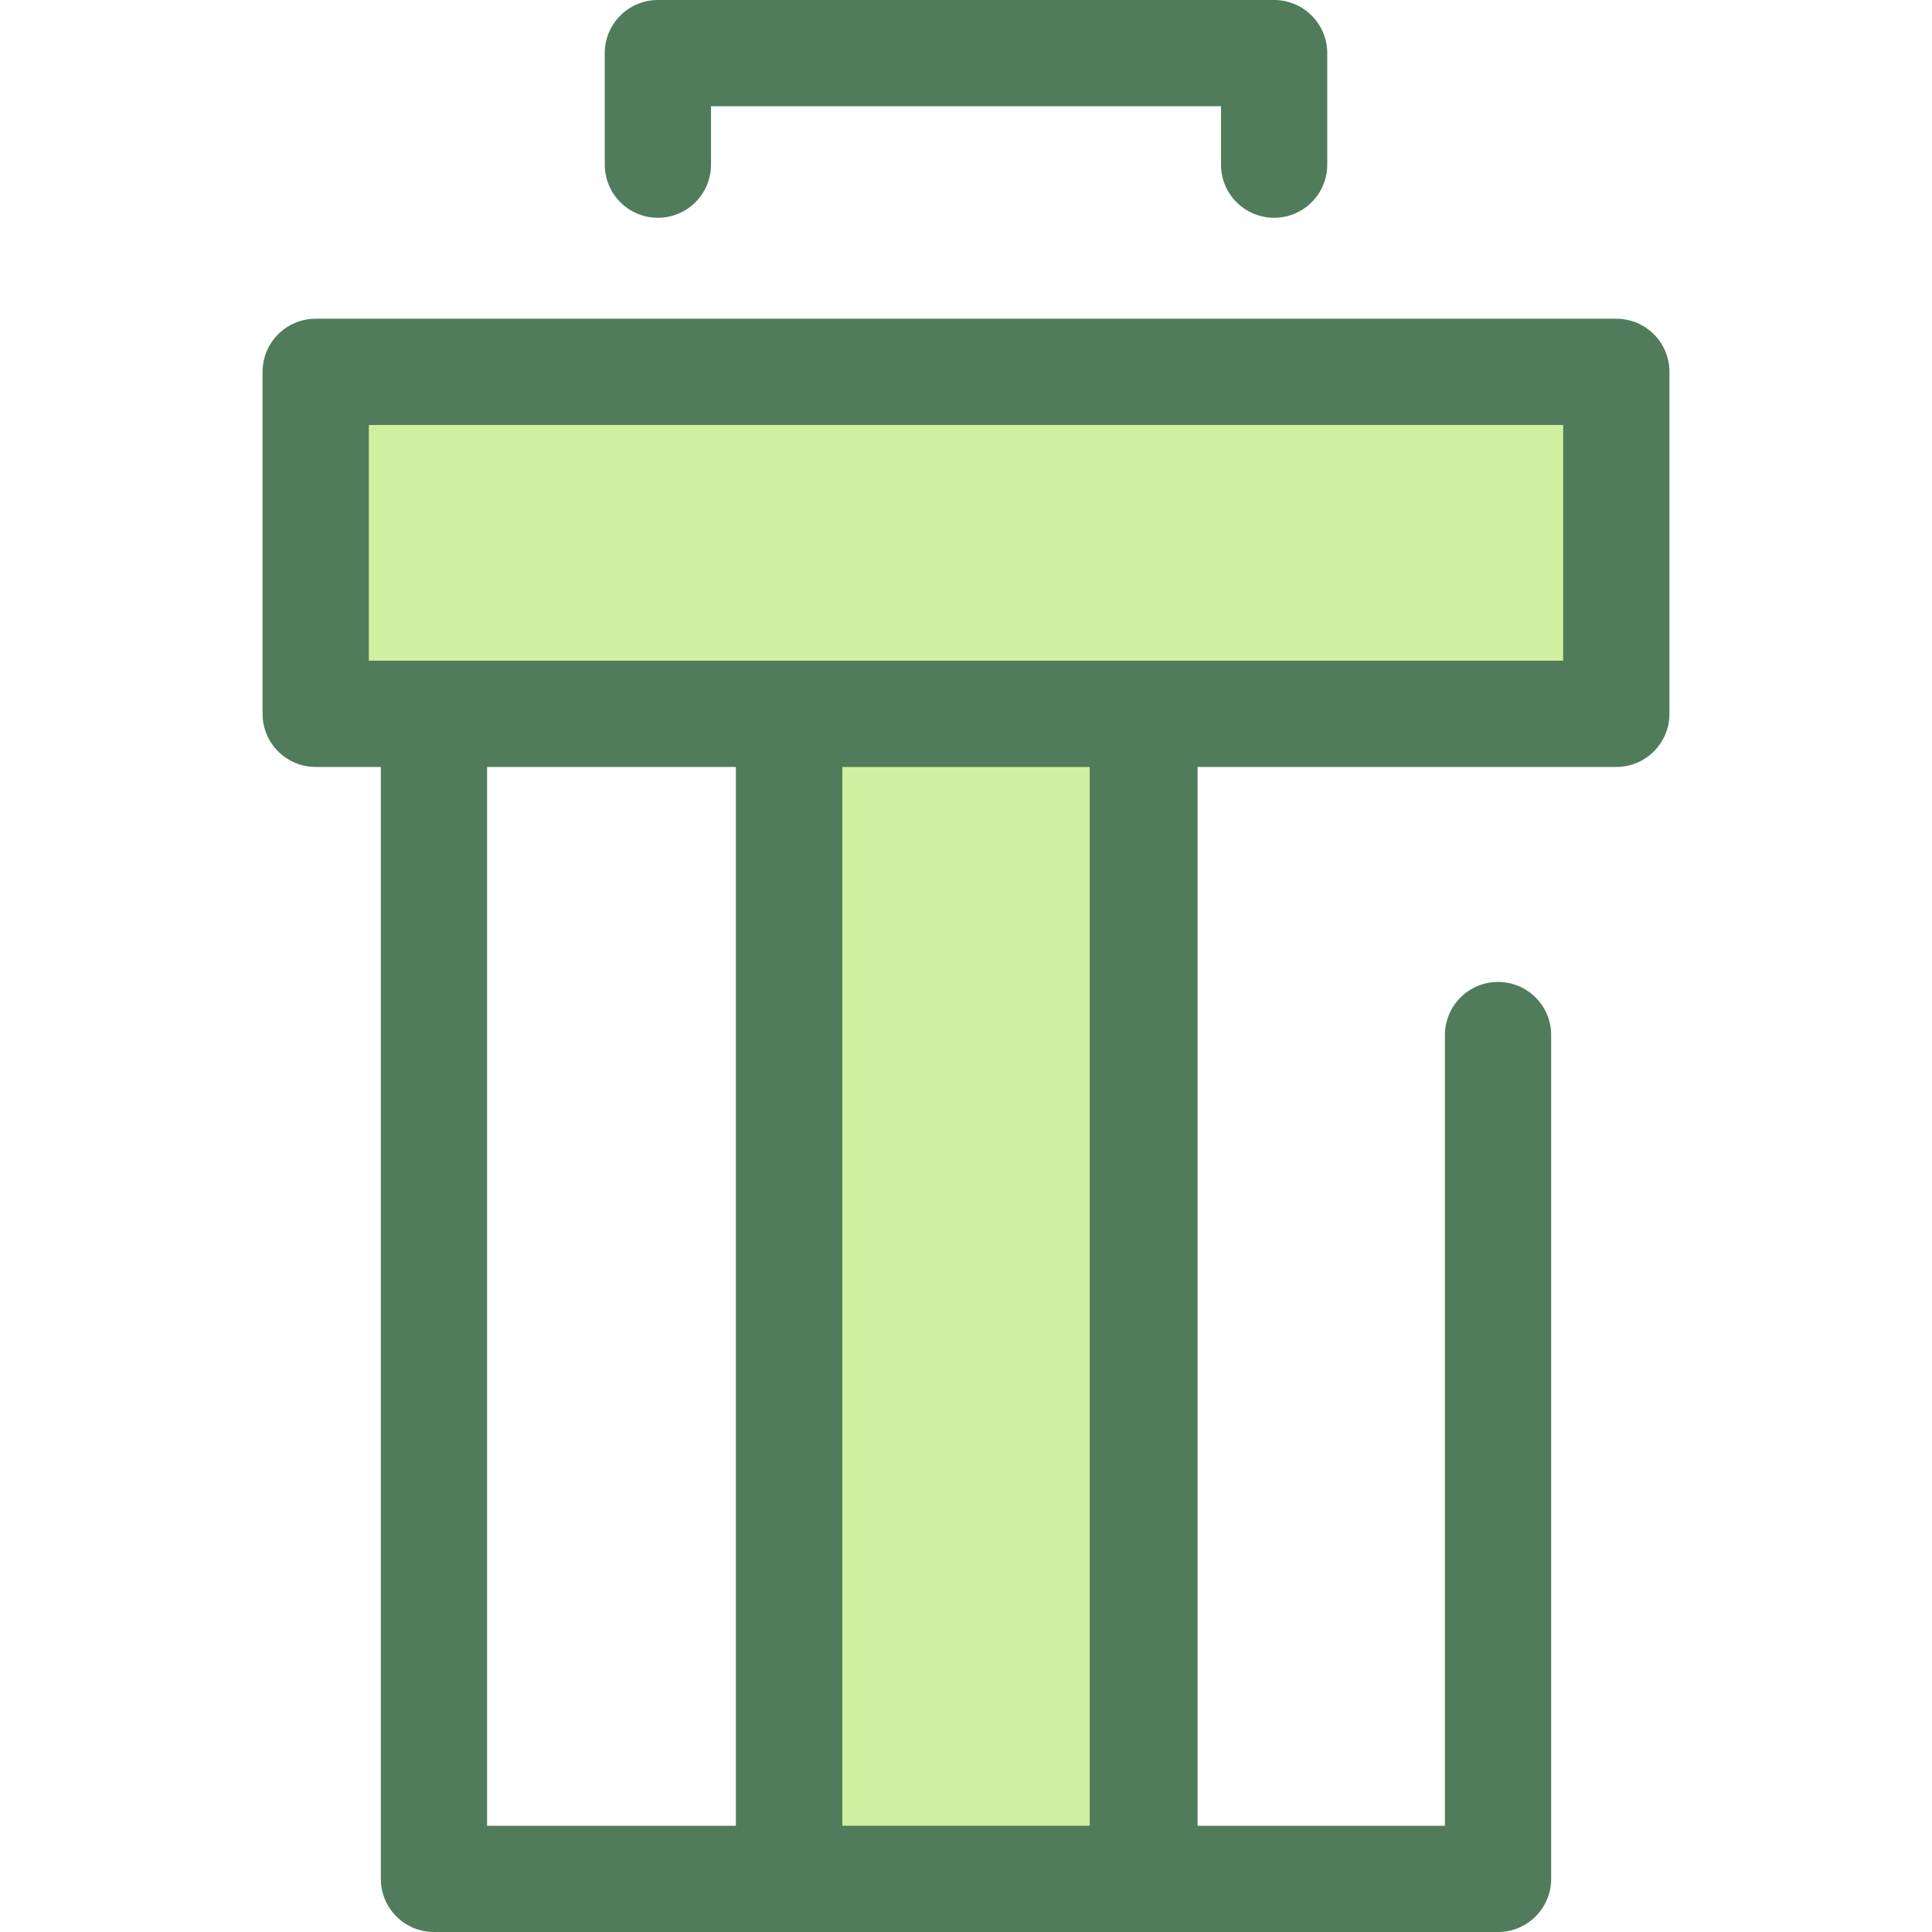 <?xml version="1.0" encoding="iso-8859-1"?>
<!-- Generator: Adobe Illustrator 19.0.0, SVG Export Plug-In . SVG Version: 6.00 Build 0)  -->
<svg version="1.1" id="Layer_1" xmlns="http://www.w3.org/2000/svg" xmlns:xlink="http://www.w3.org/1999/xlink" x="0px" y="0px"
	 viewBox="0 0 512 512" style="enable-background:new 0 0 512 512;" xml:space="preserve">
<path style="fill:#507C5C;" d="M209.146,512h-94.144c-7.775,0-14.078-6.303-14.078-14.078V188.208
	c0-7.775,6.303-14.078,14.078-14.078h94.144c7.775,0,14.078,6.303,14.078,14.078v309.712C223.224,505.696,216.921,512,209.146,512z
	 M129.08,483.844h65.988V202.286H129.08V483.844z"/>
<rect x="209.145" y="188.21" style="fill:#CFF09E;" width="94.143" height="309.718"/>
<g>
	<path style="fill:#507C5C;" d="M303.289,512h-94.143c-7.775,0-14.078-6.303-14.078-14.078V188.208
		c0-7.775,6.303-14.078,14.078-14.078h94.143c7.775,0,14.078,6.303,14.078,14.078v309.712C317.367,505.696,311.064,512,303.289,512z
		 M223.224,483.844h65.987V202.286h-65.987V483.844z"/>
	<path style="fill:#507C5C;" d="M396.998,512h-94.144c-7.775,0-14.078-6.303-14.078-14.078V188.208
		c0-7.775,6.303-14.078,14.078-14.078c7.775,0,14.078,6.303,14.078,14.078v295.634h65.988V274.302
		c0-7.775,6.303-14.078,14.078-14.078c7.775,0,14.078,6.303,14.078,14.078v223.62C411.076,505.696,404.774,512,396.998,512z"/>
	<path style="fill:#507C5C;" d="M337.655,57.714c-7.775,0-14.078-6.303-14.078-14.078v-15.48H188.425v15.48
		c0,7.775-6.303,14.078-14.078,14.078s-14.078-6.303-14.078-14.078V14.078C160.268,6.303,166.571,0,174.346,0h163.309
		c7.775,0,14.078,6.303,14.078,14.078v29.558C351.733,51.412,345.43,57.714,337.655,57.714z"/>
</g>
<rect x="83.667" y="98.542" style="fill:#CFF09E;" width="344.674" height="90.635"/>
<path style="fill:#507C5C;" d="M428.339,203.252H83.661c-7.775,0-14.078-6.303-14.078-14.078V98.542
	c0-7.775,6.303-14.078,14.078-14.078h344.678c7.775,0,14.078,6.303,14.078,14.078v90.632
	C442.417,196.949,436.114,203.252,428.339,203.252z M97.739,175.096h316.522V112.62H97.739V175.096z"/>
<g>
</g>
<g>
</g>
<g>
</g>
<g>
</g>
<g>
</g>
<g>
</g>
<g>
</g>
<g>
</g>
<g>
</g>
<g>
</g>
<g>
</g>
<g>
</g>
<g>
</g>
<g>
</g>
<g>
</g>
</svg>

